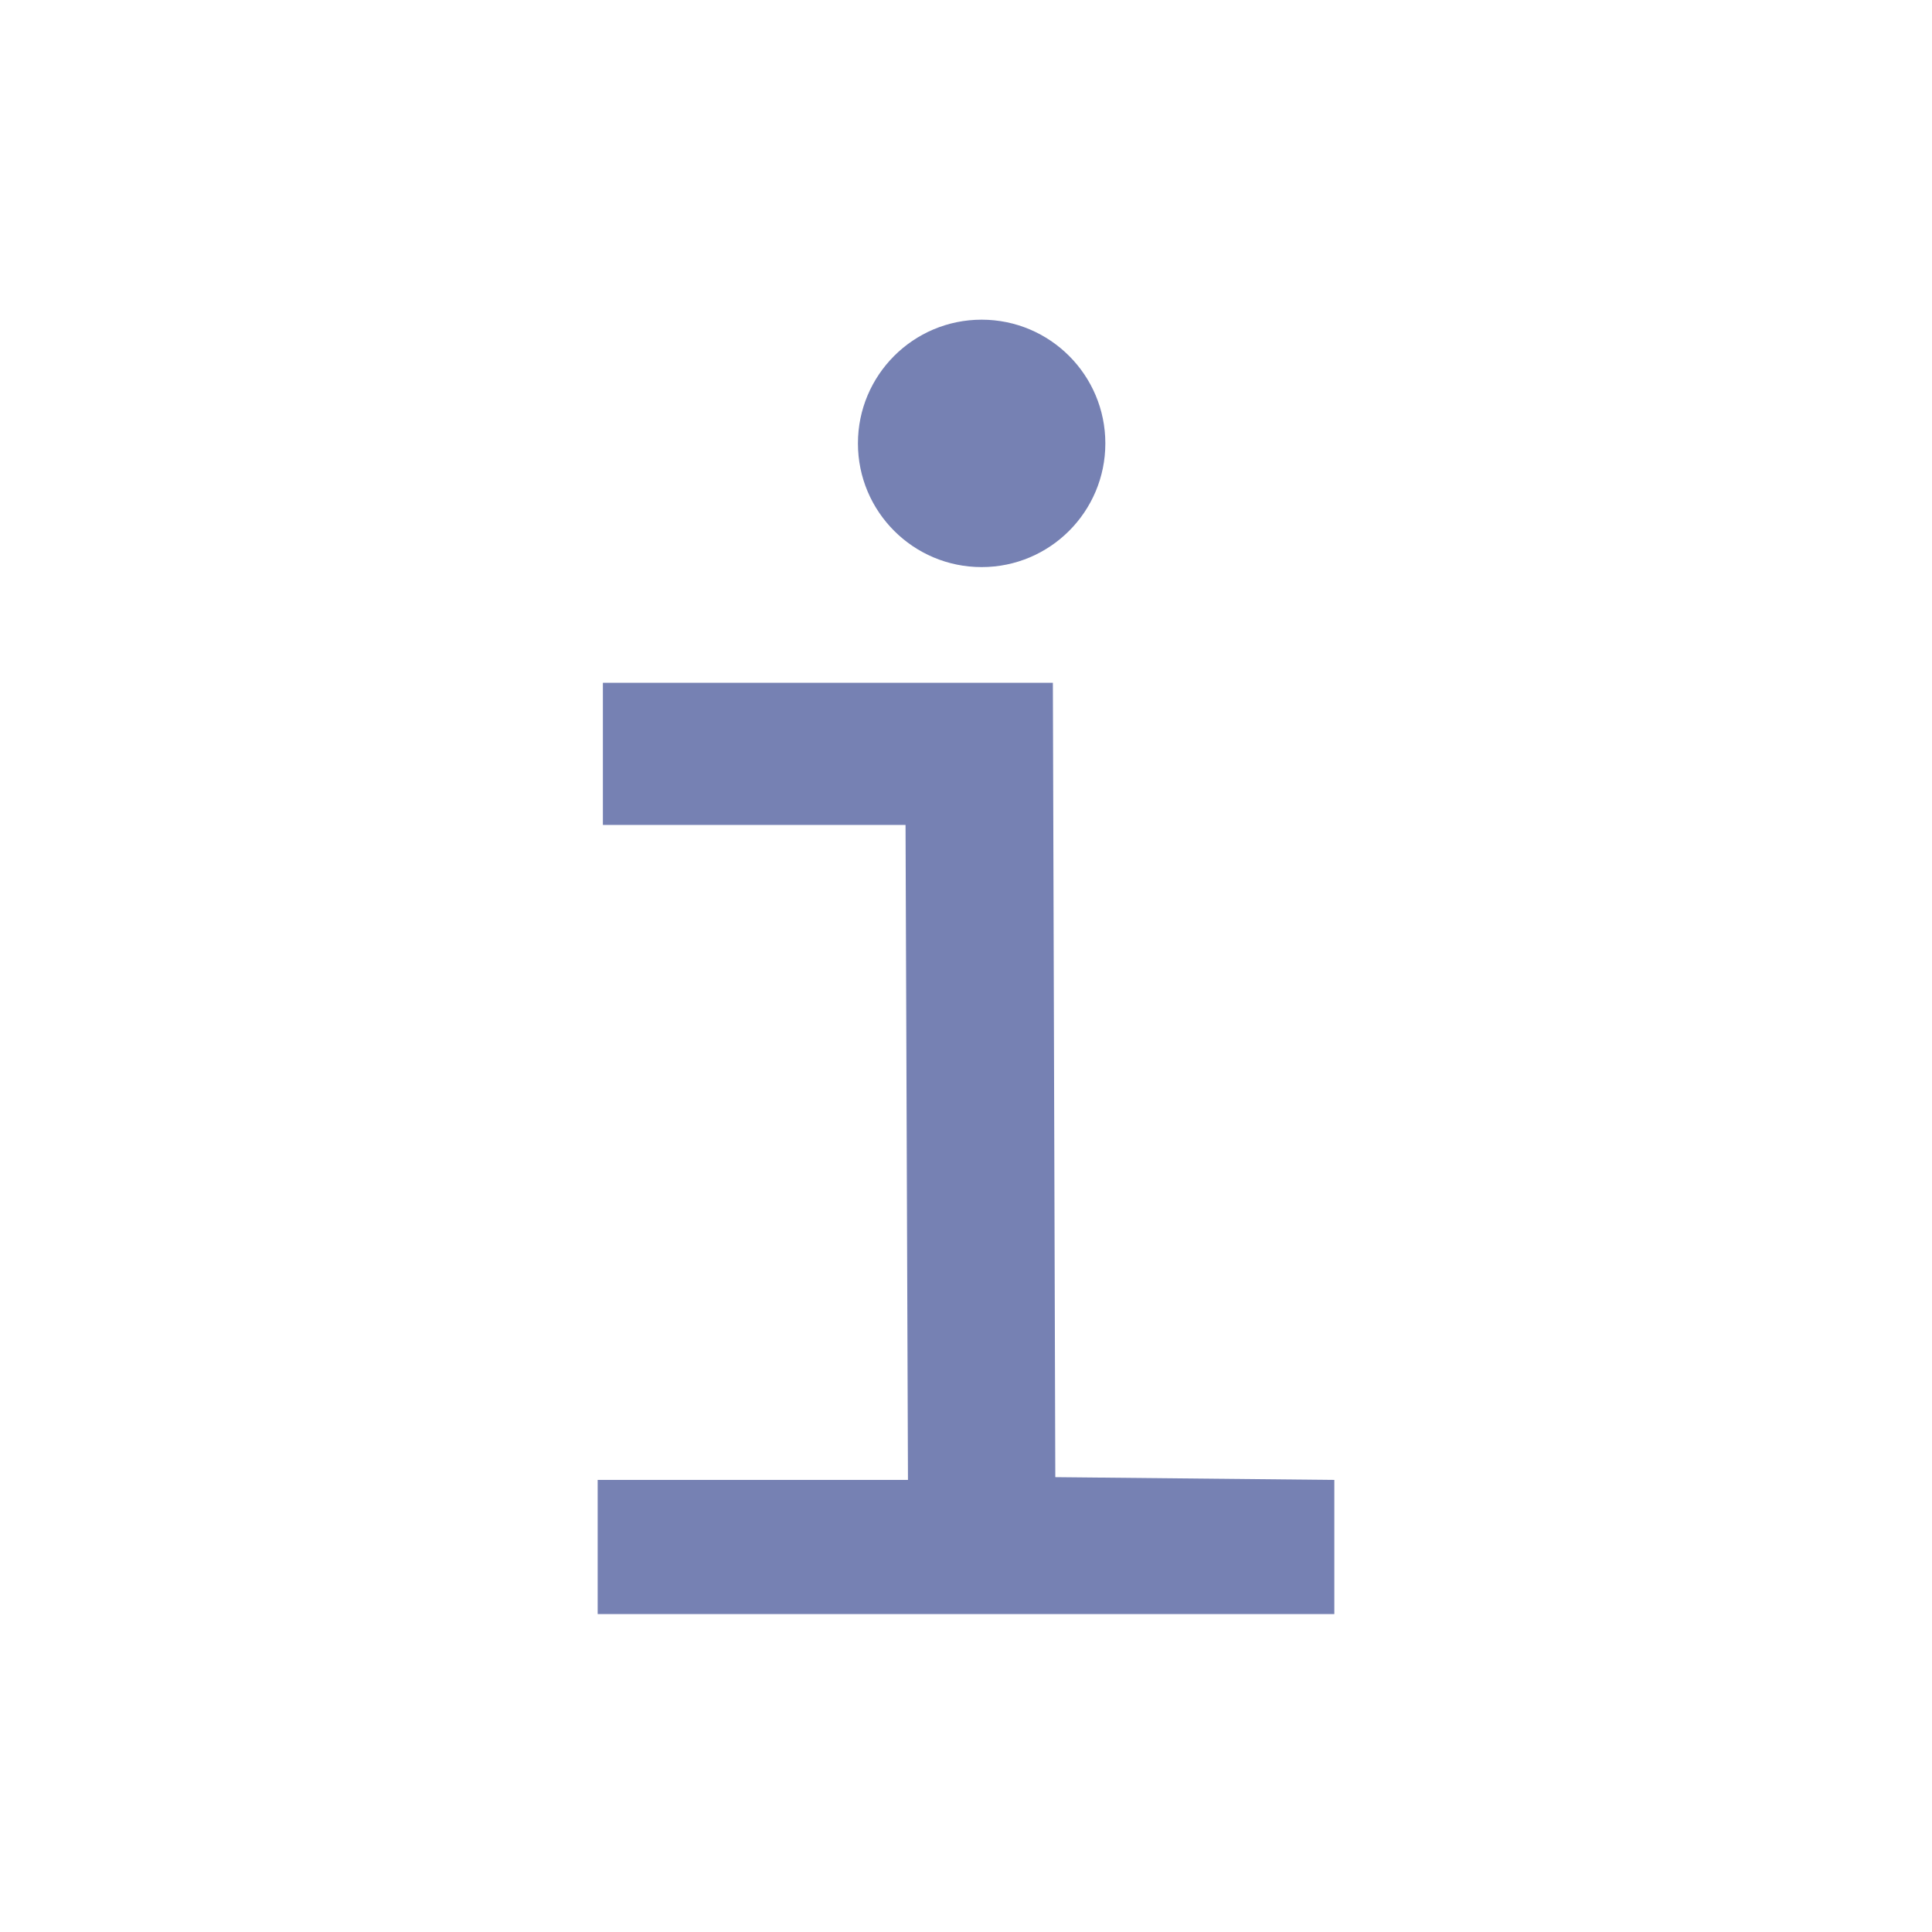 <svg version="1.2" xmlns="http://www.w3.org/2000/svg" viewBox="0 0 556 556" width="556" height="556">
	<title>image</title>
	<style>
		.s0 { fill: #7681b3 } 
	</style>
	<circle id="Shape 2" class="s0" cx="282.5" cy="127.6" r="35.6"/>
	<path id="Shape 1" class="s0" d="m173.5 196.5h129.5l0.7 228.6 80.3 0.8v38.6h-212v-38.6h89.3l-0.7-188.5h-87.1"/>
</svg>